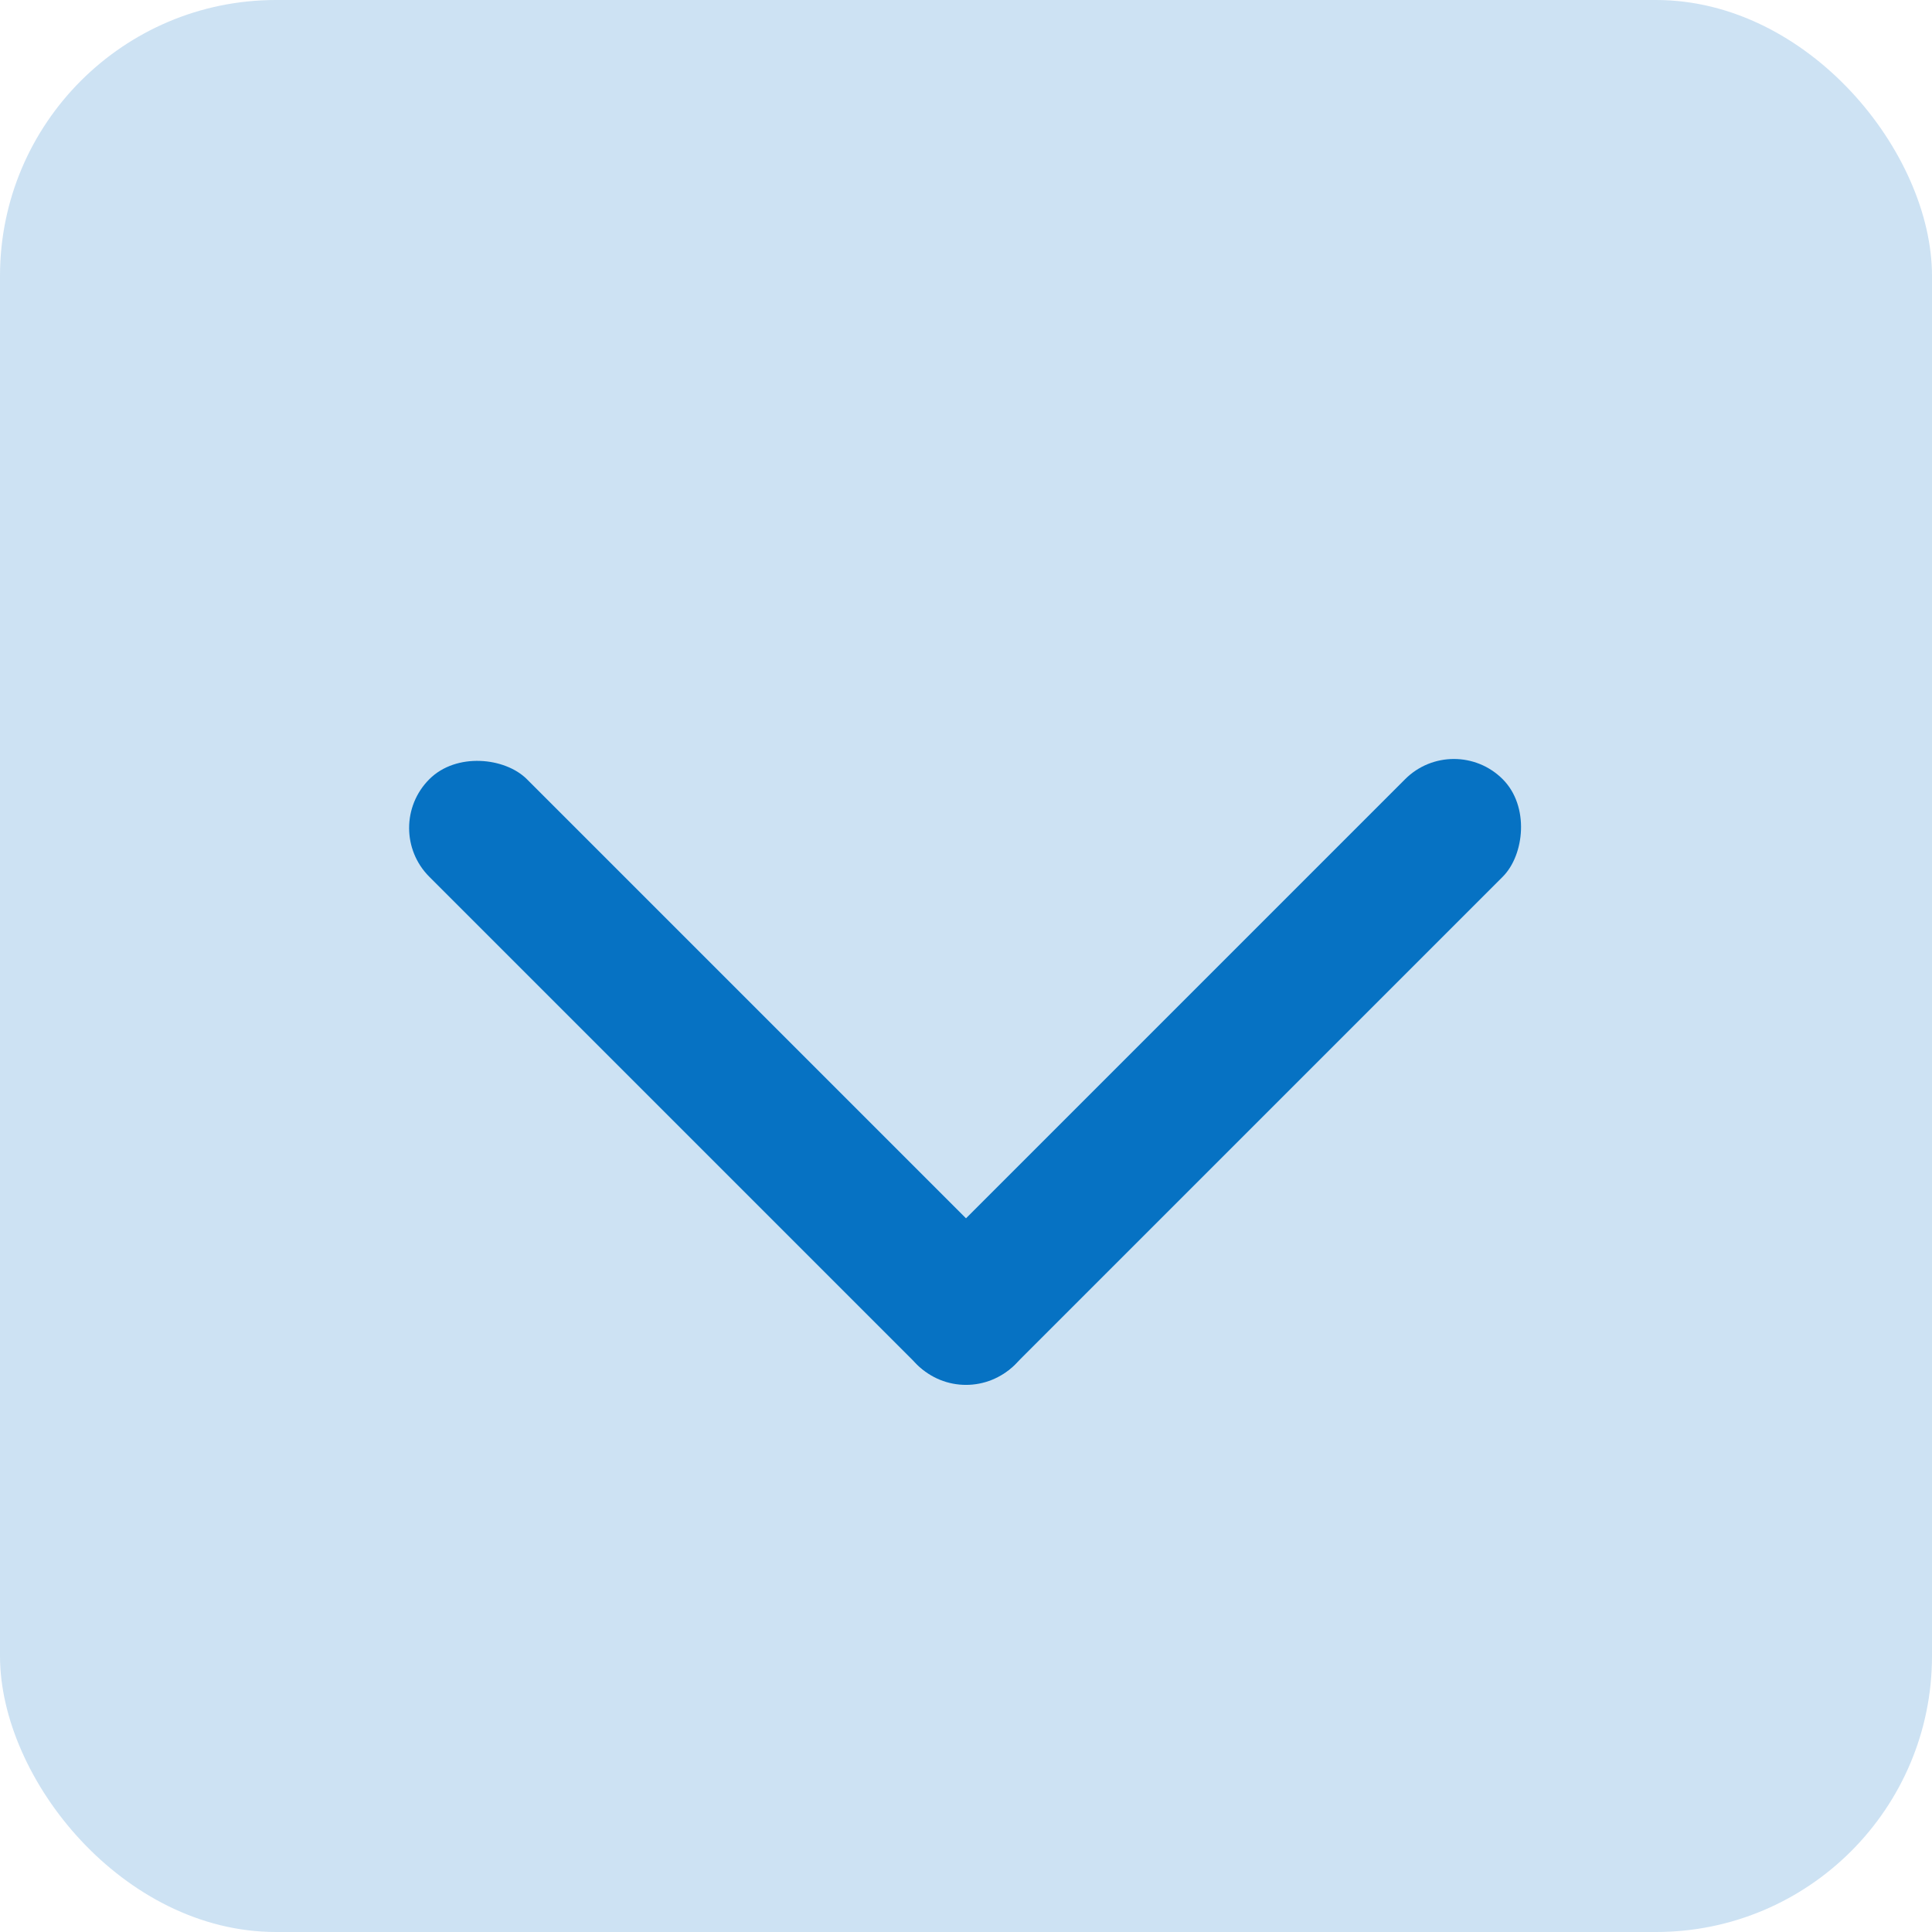<svg width="28" height="28" viewBox="0 0 28 28" fill="none" xmlns="http://www.w3.org/2000/svg">
<rect opacity="0.2" width="28" height="28" rx="4" fill="#0672C3"/>
<rect x="5.515" y="12" width="2" height="12" rx="1" transform="rotate(-45 5.515 12)" fill="#0672C3"/>
<rect x="14" y="20.485" width="2" height="12" rx="1" transform="rotate(-135 14 20.485)" fill="#0672C3"/>
</svg>